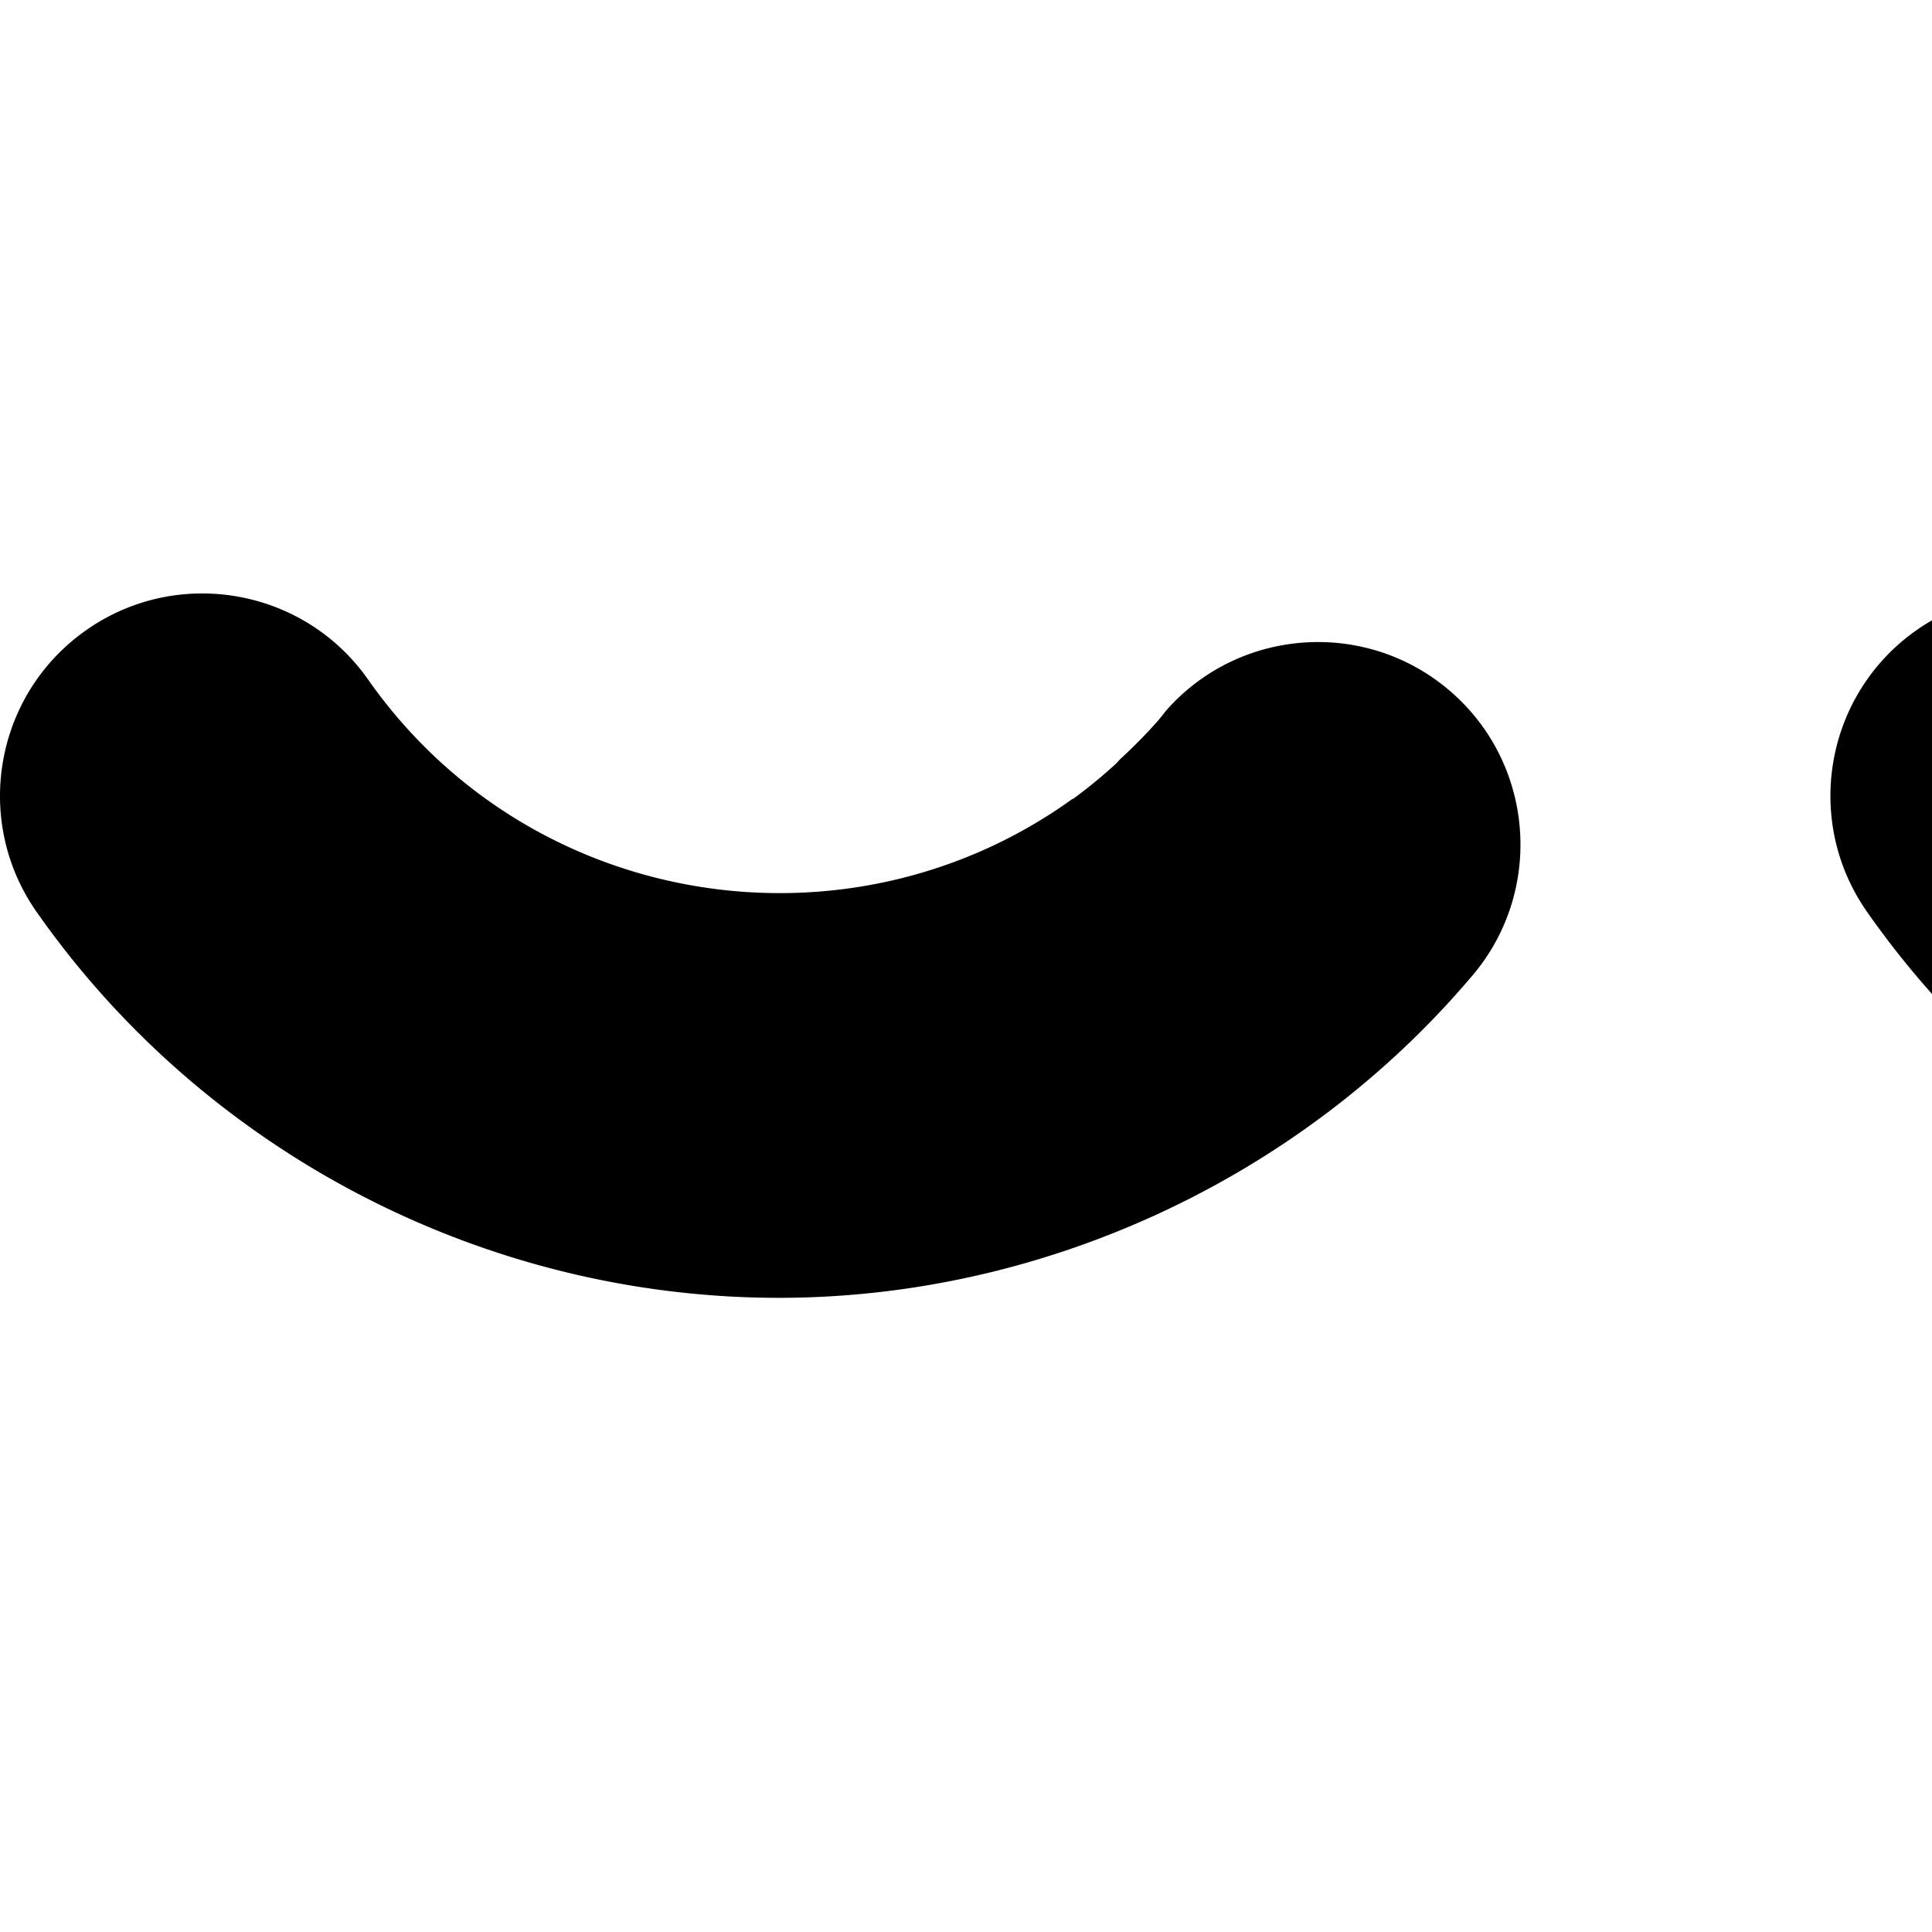 <svg xmlns="http://www.w3.org/2000/svg" version="1.1" viewBox="0 0 512 512" fill="currentColor"><path fill="currentColor" d="M52.574 157.281c-10.33.193-20.697 3.36-29.781 9.75c-24.224 17.04-30.071 50.494-13.031 74.719c44.703 63.799 118.793 102.188 196.656 102.188c70.063 0 137.93-31.631 183.031-84.531c19.527-22.045 17.64-55.789-4.281-75.5c-22.013-19.802-55.979-18.015-75.781 4l-.281.313l-1 1.281l-.031-.031l-.125.219l-.844 1.031c-3.224 3.715-6.751 7.247-10.313 10.531l-.938 1.031l-.438.406a133.6 133.6 0 0 1-11.094 9.063l-.063-.063c-59.227 42.708-143.675 29.749-186.75-31.656c-10.651-15.14-27.721-23.072-44.938-22.75zm485.094 0a53.409 53.409 0 0 0-29.813 9.75c-24.224 17.04-30.041 50.494-13 74.719c44.702 63.799 118.794 102.188 196.656 102.188c70.064 0 137.897-31.631 183-84.531c19.527-22.045 17.671-55.789-4.25-75.5c-22.015-19.802-55.978-18.015-75.781 4l-.281.313l-1 1.281l-.031-.031l-.125.219l-.875 1.031c-3.224 3.715-6.719 7.247-10.281 10.531l-.938 1.031l-.438.406c-3.868 3.531-7.686 6.544-11.125 9.063l-.063-.063c-59.226 42.708-143.643 29.749-186.719-31.656c-10.65-15.14-27.721-23.072-44.938-22.75zM103.012 735.656c-29.536 0-53.531 23.995-53.531 53.531c0 29.536 23.995 53.5 53.531 53.5l682 .031c29.536 0 53.531-23.964 53.531-53.5s-23.995-53.531-53.531-53.531z"/></svg>